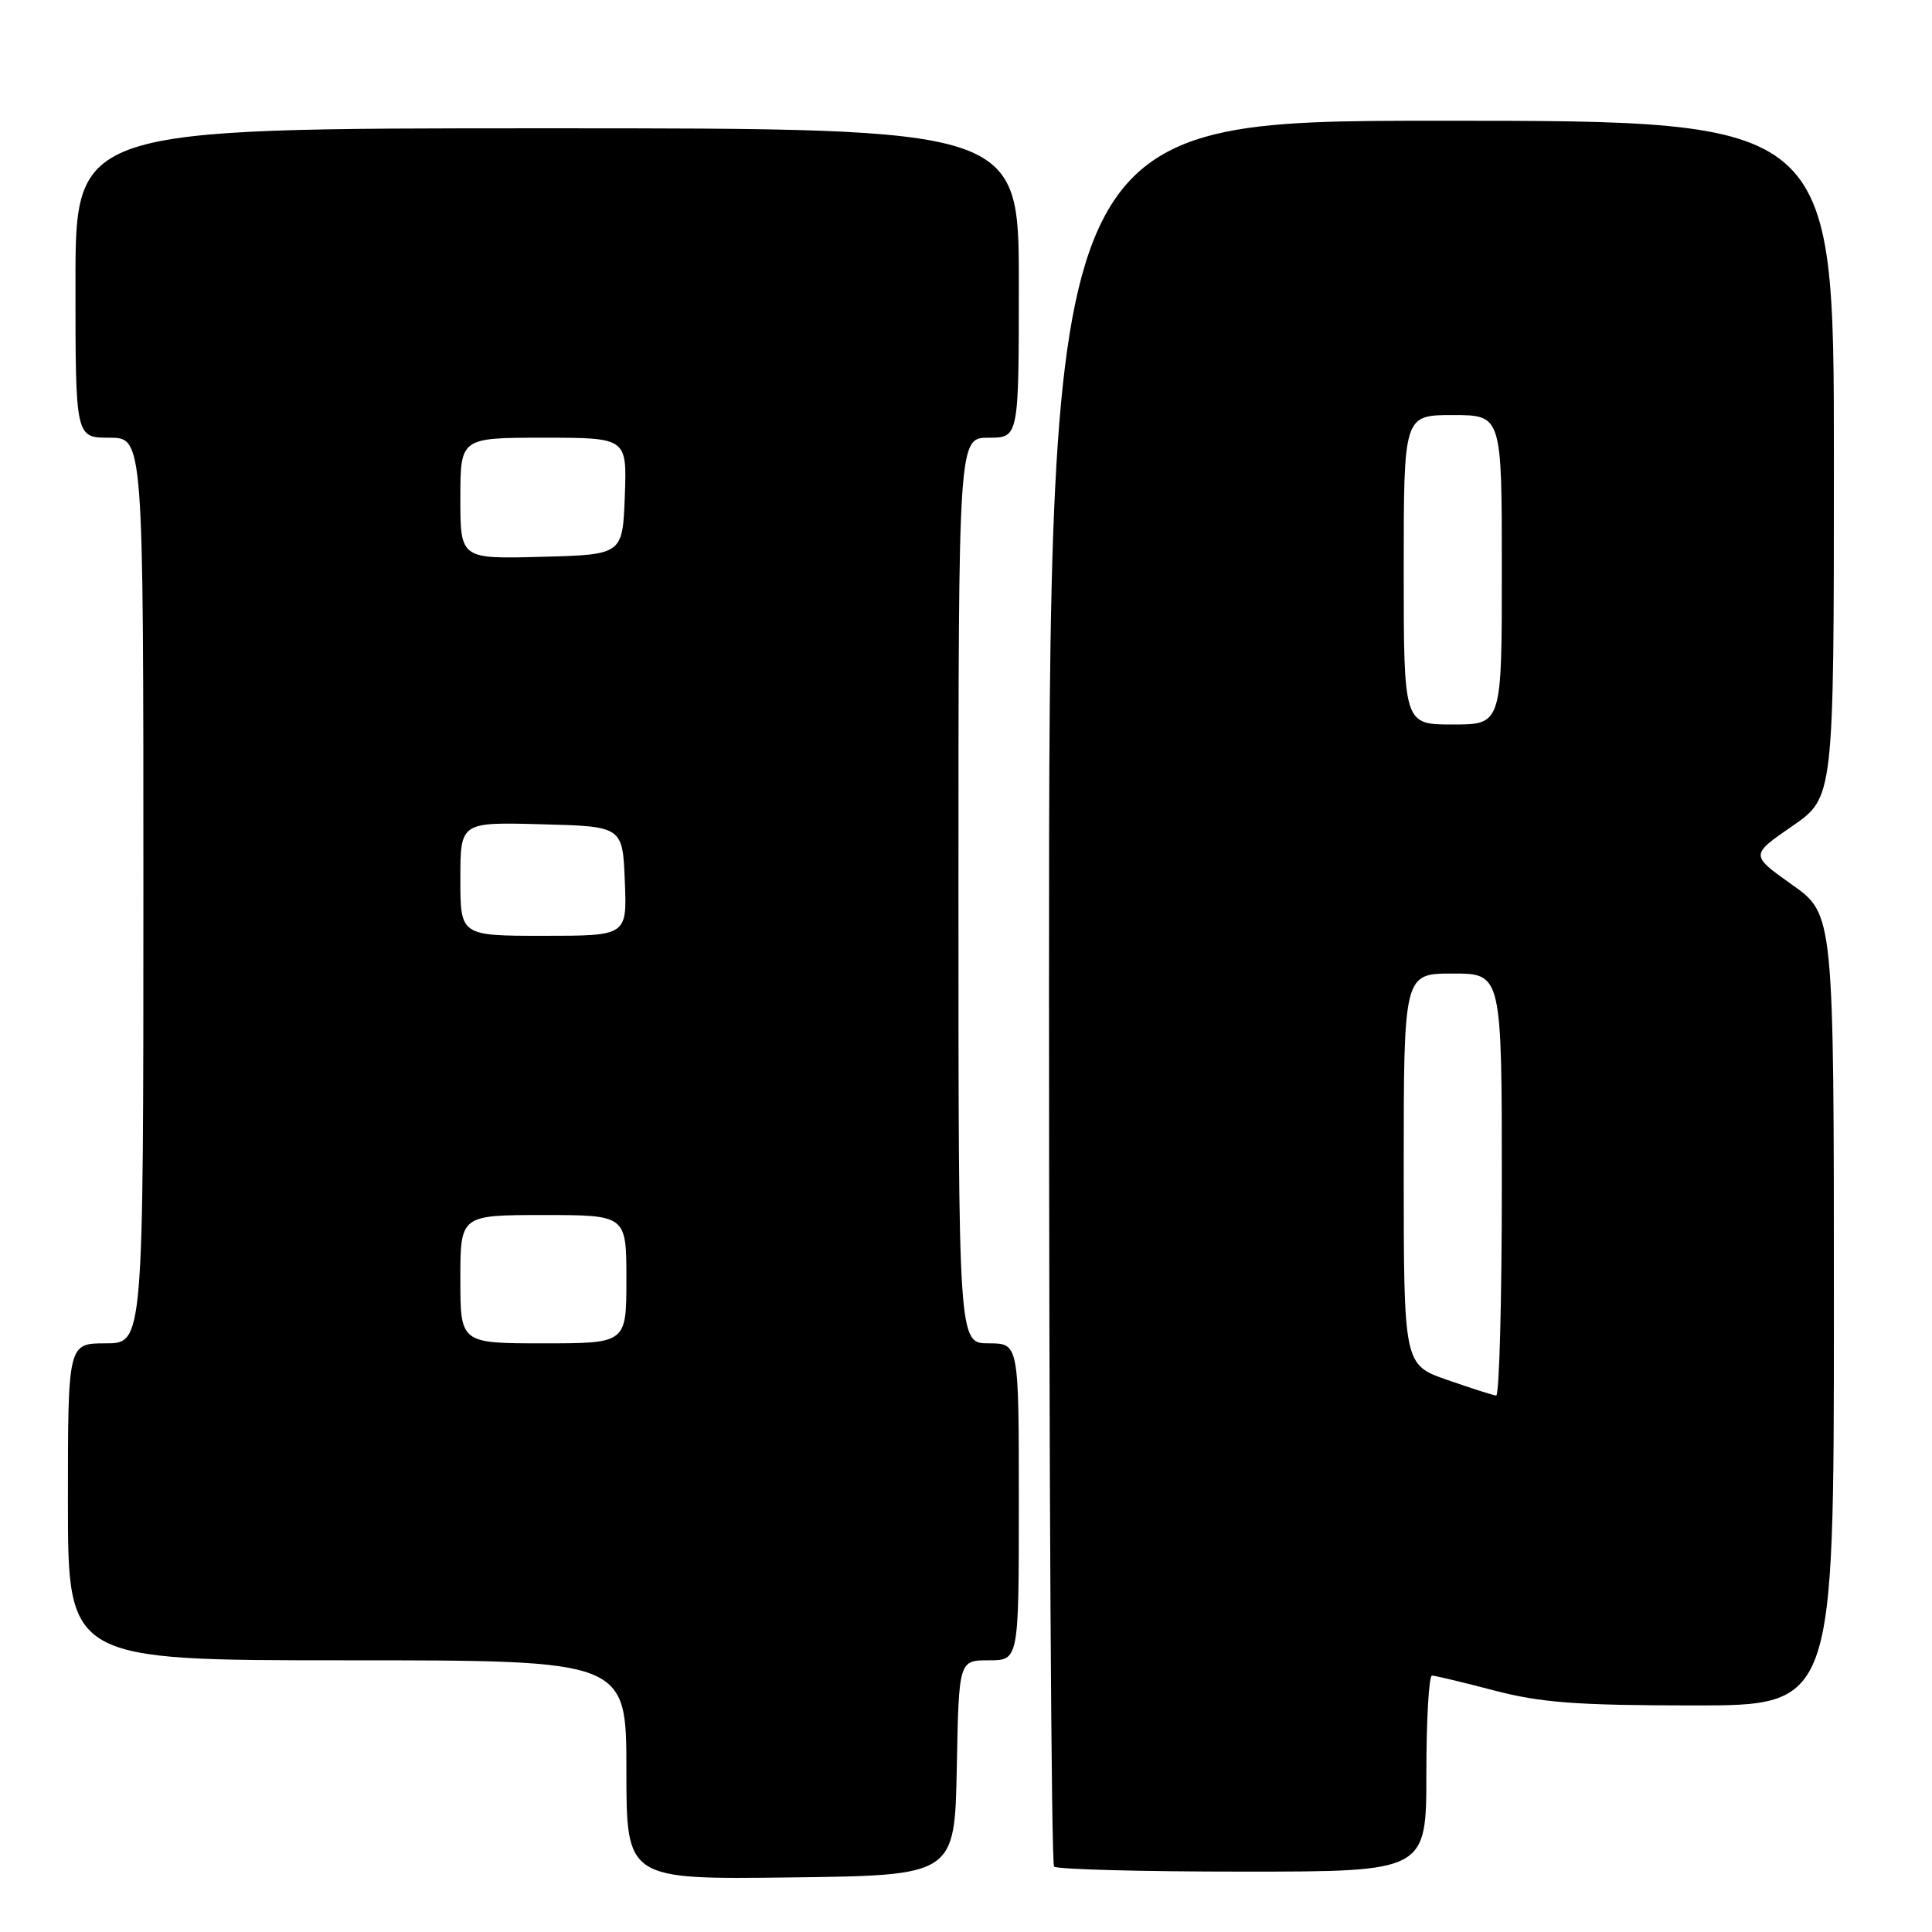<?xml version="1.0" encoding="UTF-8" standalone="no"?>
<!DOCTYPE svg PUBLIC "-//W3C//DTD SVG 1.1//EN" "http://www.w3.org/Graphics/SVG/1.1/DTD/svg11.dtd" >
<svg xmlns="http://www.w3.org/2000/svg" xmlns:xlink="http://www.w3.org/1999/xlink" version="1.1" viewBox="0 0 256 256">
 <g >
 <path fill="currentColor"
d=" M 126.78 234.25 C 127.05 220.00 127.05 220.00 131.03 220.00 C 135.00 220.00 135.00 220.00 135.00 199.00 C 135.00 178.00 135.00 178.00 131.00 178.00 C 127.00 178.00 127.00 178.00 127.00 118.00 C 127.00 58.00 127.00 58.00 131.00 58.00 C 135.00 58.00 135.00 58.00 135.00 37.50 C 135.00 17.00 135.00 17.00 72.50 17.00 C 10.00 17.00 10.00 17.00 10.00 37.50 C 10.00 58.00 10.00 58.00 14.50 58.00 C 19.00 58.00 19.00 58.00 19.00 118.00 C 19.00 178.00 19.00 178.00 14.00 178.00 C 9.00 178.00 9.00 178.00 9.00 199.00 C 9.00 220.00 9.00 220.00 46.00 220.00 C 83.00 220.00 83.00 220.00 83.00 234.52 C 83.00 249.04 83.00 249.04 104.75 248.77 C 126.50 248.50 126.50 248.50 126.78 234.25 Z  M 189.00 235.00 C 189.00 227.85 189.34 222.01 189.75 222.02 C 190.16 222.03 193.88 222.92 198.00 224.00 C 204.16 225.61 208.86 225.97 224.25 225.98 C 243.00 226.00 243.00 226.00 243.00 173.58 C 243.00 121.16 243.00 121.16 237.46 117.23 C 231.92 113.30 231.92 113.30 237.46 109.48 C 243.00 105.67 243.00 105.67 243.00 60.83 C 243.00 16.00 243.00 16.00 191.00 16.00 C 139.00 16.00 139.00 16.00 139.00 131.33 C 139.00 194.77 139.30 246.97 139.67 247.33 C 140.03 247.70 151.28 248.00 164.67 248.00 C 189.00 248.00 189.00 248.00 189.00 235.00 Z  M 61.00 169.50 C 61.00 161.00 61.00 161.00 72.00 161.00 C 83.00 161.00 83.00 161.00 83.00 169.50 C 83.00 178.00 83.00 178.00 72.00 178.00 C 61.00 178.00 61.00 178.00 61.00 169.50 Z  M 61.00 116.47 C 61.00 108.93 61.00 108.93 71.75 109.22 C 82.50 109.50 82.50 109.50 82.79 116.75 C 83.09 124.00 83.09 124.00 72.04 124.00 C 61.00 124.00 61.00 124.00 61.00 116.47 Z  M 61.00 66.03 C 61.00 58.00 61.00 58.00 72.04 58.00 C 83.08 58.00 83.08 58.00 82.79 65.75 C 82.50 73.50 82.50 73.50 71.75 73.78 C 61.00 74.07 61.00 74.07 61.00 66.03 Z  M 191.75 182.84 C 186.00 180.83 186.00 180.83 186.00 154.92 C 186.00 129.00 186.00 129.00 192.50 129.00 C 199.00 129.00 199.00 129.00 199.00 157.00 C 199.00 172.40 198.66 184.96 198.25 184.92 C 197.84 184.88 194.91 183.94 191.75 182.84 Z  M 186.00 75.50 C 186.00 55.00 186.00 55.00 192.50 55.00 C 199.00 55.00 199.00 55.00 199.00 75.50 C 199.00 96.00 199.00 96.00 192.50 96.00 C 186.00 96.00 186.00 96.00 186.00 75.50 Z "/>
</g>
</svg>